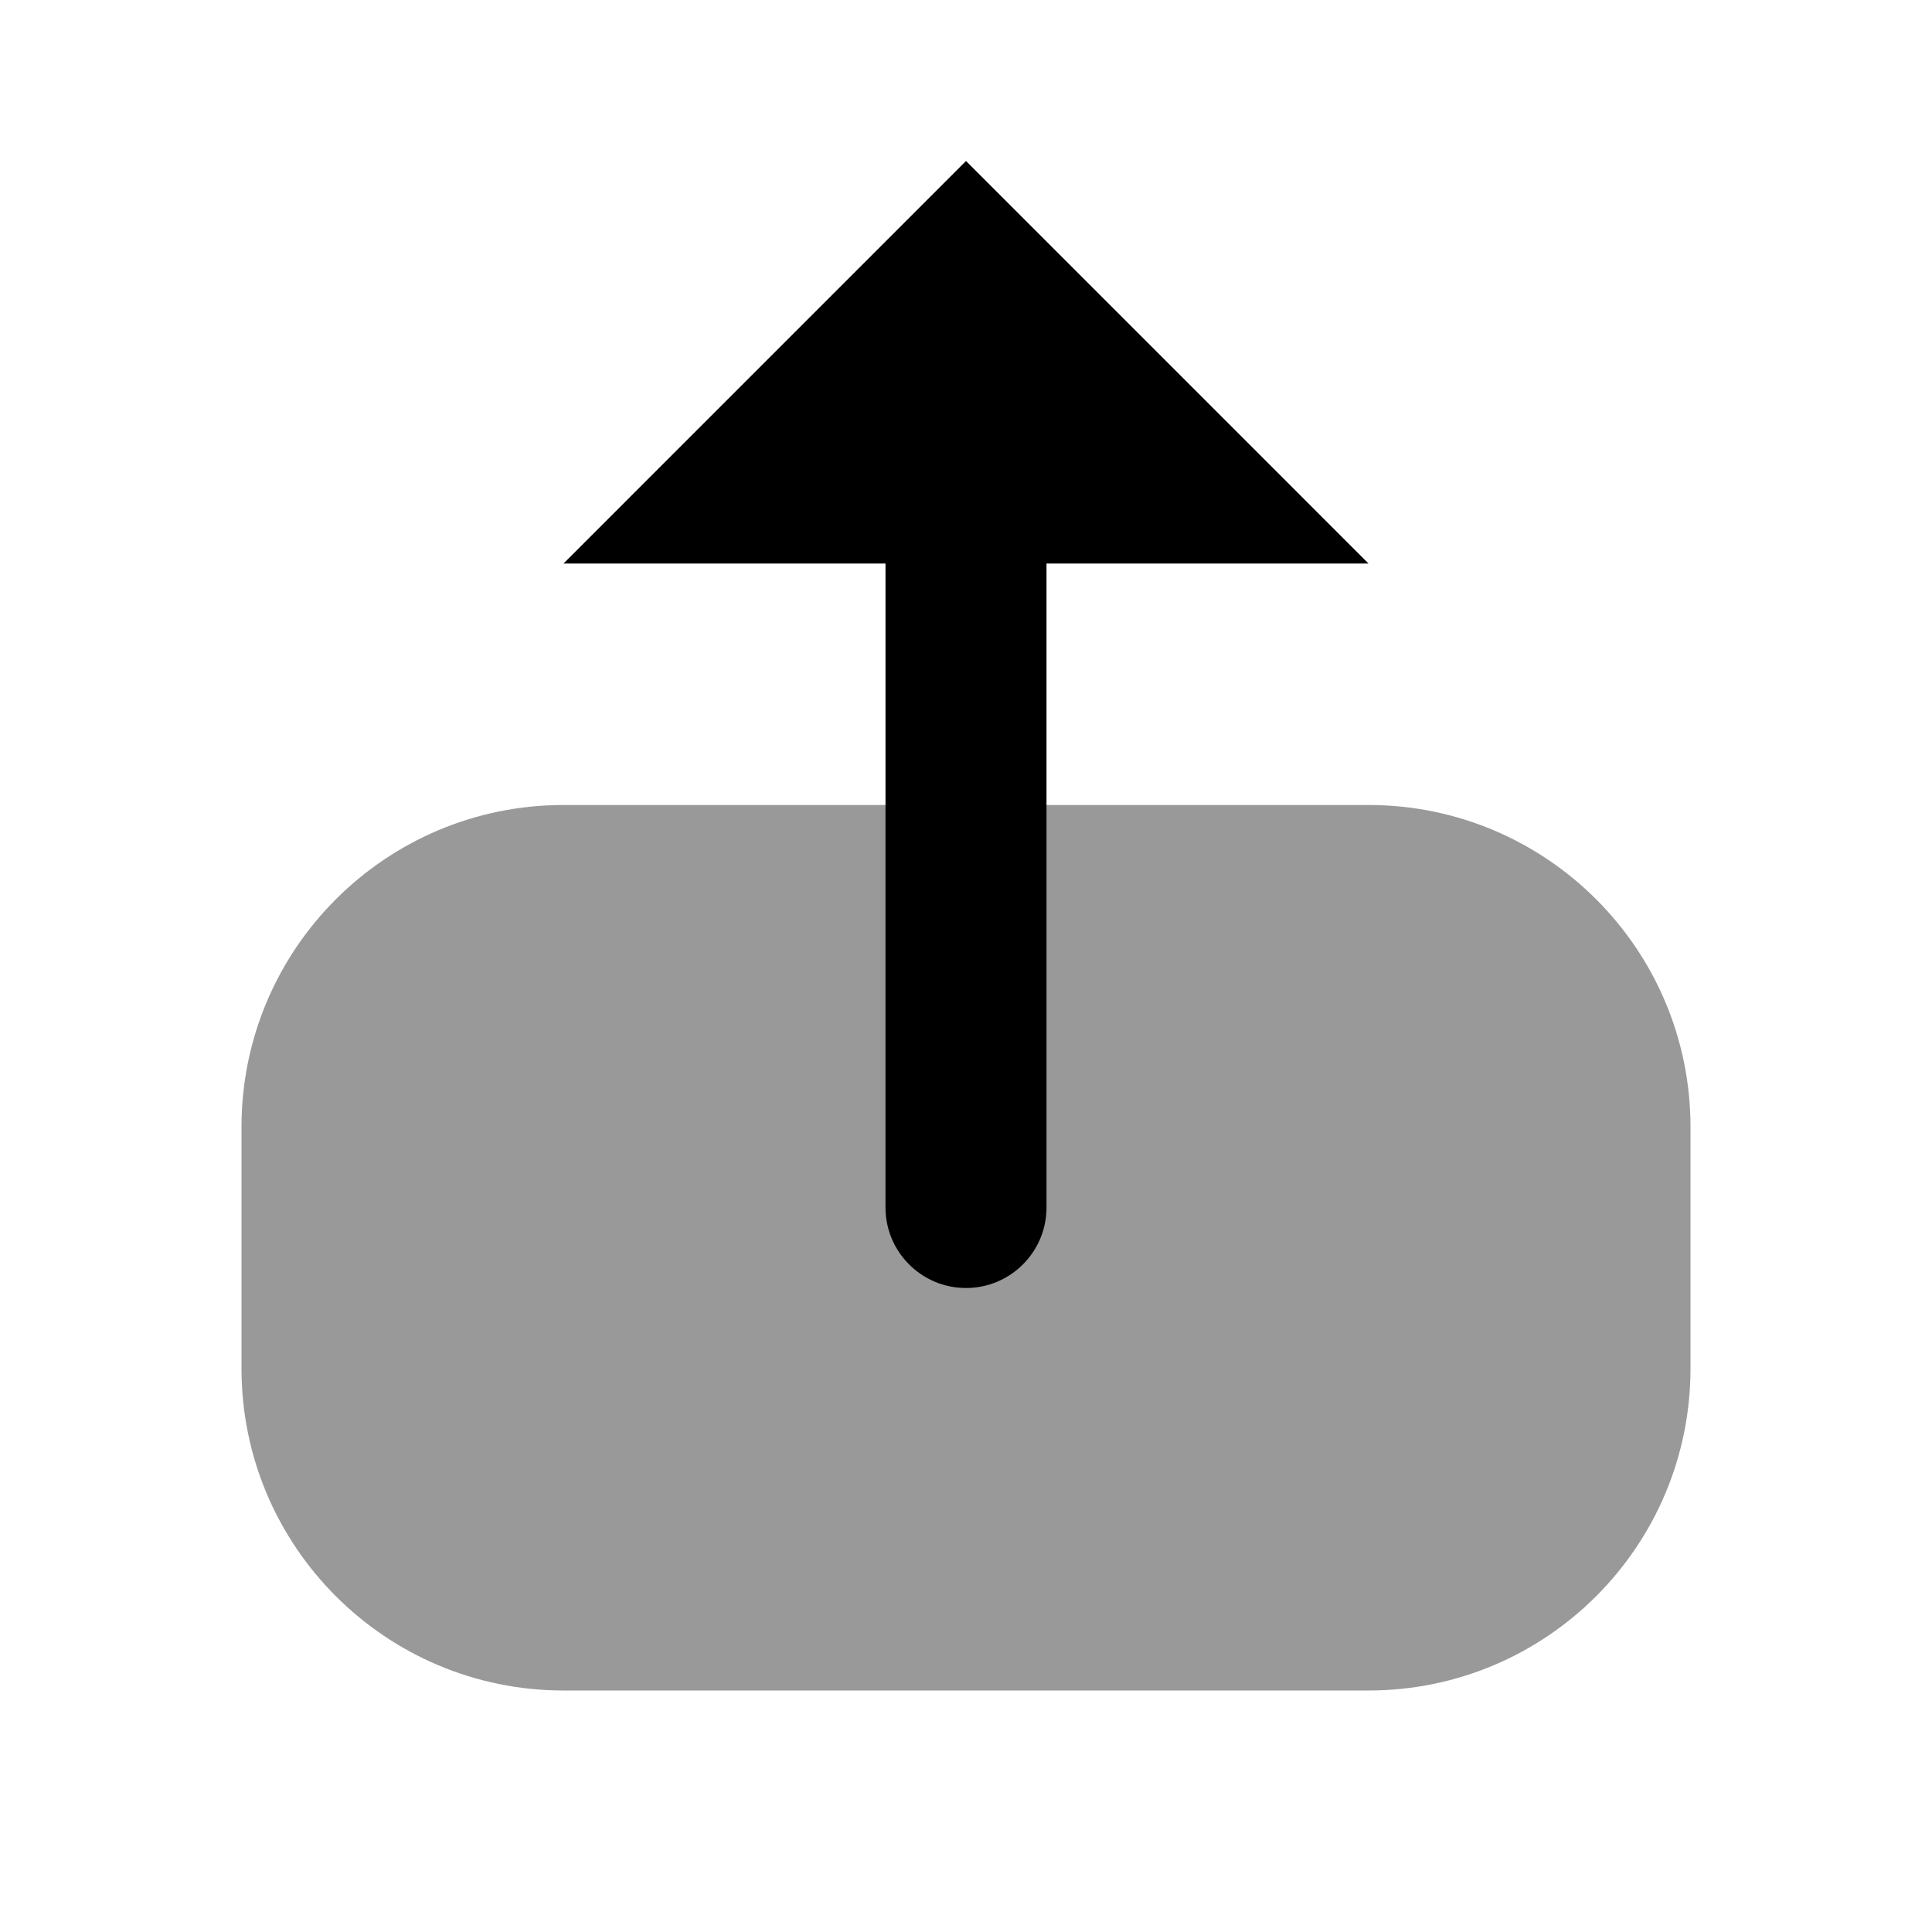 <svg width="24" height="24" viewBox="0 0 24 24" fill="none" xmlns="http://www.w3.org/2000/svg">
<path d="M3 17C3 19.209 4.791 21 7 21H17C19.209 21 21 19.209 21 17V14C21 11.791 19.209 10 17 10H7C4.791 10 3 11.791 3 14V17Z" fill="black" fill-opacity="0.4"/>
<path fill-rule="evenodd" clip-rule="evenodd" d="M13 15C13 15.552 12.552 16 12 16C11.448 16 11 15.552 11 15V7H7L12 2L17 7H13V15Z" fill="black"/>
</svg>
